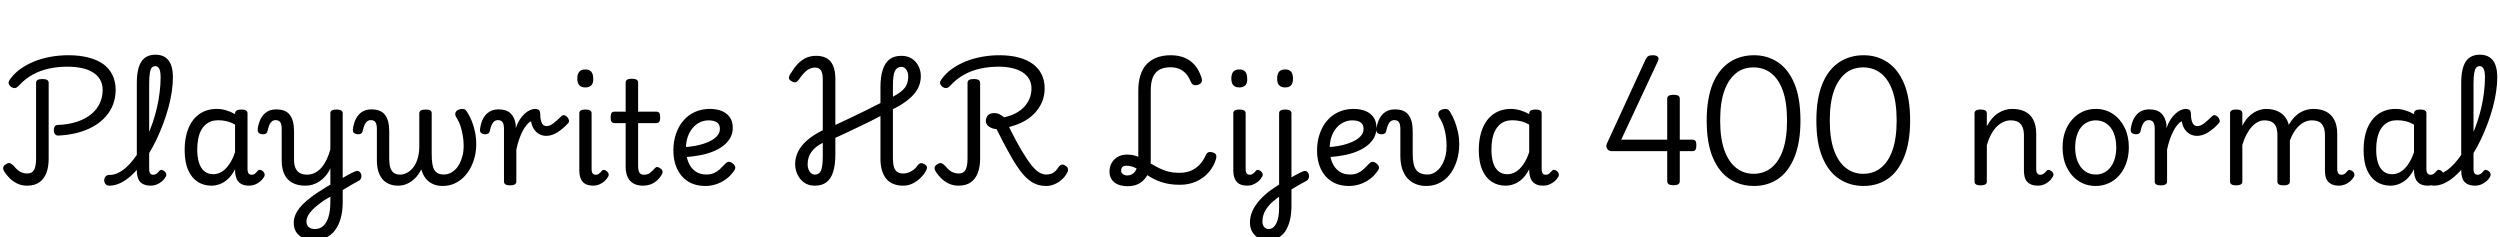 <svg xmlns="http://www.w3.org/2000/svg" xmlns:xlink="http://www.w3.org/1999/xlink" width="419.16" height="39.816"><path fill="black" d="M9.82 22.73L9.82 22.73Q9.41 22.75 9.22 22.48Q9.02 22.20 9.02 21.84L9.02 21.84Q9.02 21.48 9.16 21.23Q9.29 20.98 9.65 20.95L9.65 20.95Q11.09 20.90 12.25 20.60Q13.42 20.30 14.34 19.79Q15.26 19.27 15.90 18.56Q16.54 17.86 16.87 16.97Q17.21 16.08 17.21 15.07L17.21 15.07Q17.21 14.09 16.78 13.34Q16.34 12.60 15.56 12.12Q14.78 11.64 13.69 11.41Q12.60 11.18 11.28 11.18L11.28 11.18Q9.65 11.18 8.17 11.51Q6.70 11.83 5.45 12.53Q4.20 13.22 3.19 14.33L3.19 14.33Q2.90 14.66 2.59 14.75Q2.28 14.83 1.90 14.59L1.90 14.59Q1.51 14.30 1.45 13.99Q1.39 13.68 1.68 13.30L1.68 13.30Q2.42 12.26 3.48 11.52Q4.54 10.78 5.81 10.27Q7.08 9.77 8.51 9.52Q9.94 9.26 11.45 9.26L11.45 9.26Q13.37 9.26 14.84 9.65Q16.32 10.03 17.33 10.76Q18.34 11.50 18.86 12.59Q19.39 13.68 19.39 15.07L19.39 15.07Q19.39 16.37 18.96 17.51Q18.53 18.65 17.70 19.57Q16.87 20.50 15.71 21.17Q14.54 21.84 13.07 22.24Q11.59 22.63 9.82 22.73ZM4.56 31.13L4.56 31.13Q3.55 31.13 2.78 30.72Q2.02 30.31 1.51 29.77Q1.01 29.23 0.79 28.87L0.79 28.87Q0.50 28.46 0.53 28.12Q0.55 27.77 1.01 27.53L1.01 27.53Q1.42 27.26 1.70 27.37Q1.99 27.48 2.33 27.84L2.33 27.84Q2.66 28.25 2.99 28.52Q3.31 28.80 3.71 28.94Q4.10 29.09 4.58 29.09L4.58 29.09Q5.38 29.09 5.71 28.49Q6.05 27.89 6.05 26.52L6.05 26.52L6.05 13.90Q6.05 13.56 6.31 13.40Q6.58 13.25 7.10 13.25L7.10 13.25Q7.63 13.25 7.90 13.40Q8.16 13.56 8.16 13.90L8.16 13.90L8.16 26.64Q8.16 27.98 7.78 28.99Q7.39 30 6.60 30.56Q5.81 31.13 4.56 31.13ZM18.36 31.13L18.36 31.13Q17.90 31.13 17.69 30.85Q17.47 30.58 17.47 30.23Q17.47 29.88 17.69 29.60Q17.90 29.33 18.36 29.33L18.36 29.33Q19.06 29.33 19.74 29.02Q20.42 28.70 21.10 28.12Q21.77 27.53 22.40 26.71Q23.04 25.90 23.62 24.91Q24.19 23.93 24.71 22.80Q25.22 21.67 25.63 20.46Q26.04 19.25 26.33 17.99Q26.62 16.73 26.77 15.44Q26.93 14.16 26.93 12.96L26.93 12.96Q26.93 12.62 27.24 12.44Q27.55 12.26 27.96 12.26Q28.37 12.26 28.68 12.44Q28.99 12.62 28.99 12.96L28.99 12.96Q28.99 14.09 28.80 15.37Q28.61 16.66 28.25 18Q27.89 19.34 27.38 20.69Q26.88 22.03 26.27 23.33Q25.66 24.62 24.94 25.79Q24.22 26.95 23.42 27.92Q22.63 28.90 21.79 29.62Q20.95 30.34 20.09 30.73Q19.22 31.13 18.36 31.13ZM25.27 31.13L25.27 31.13Q24.67 31.13 24.22 30.96Q23.76 30.79 23.48 30.48Q23.21 30.17 23.08 29.69Q22.94 29.21 22.94 28.61L22.94 28.61L22.94 13.90Q22.94 11.47 23.71 10.32Q24.48 9.17 26.06 9.17L26.06 9.17Q27.05 9.17 27.70 9.60Q28.34 10.03 28.67 10.86Q28.99 11.69 28.99 12.96L28.99 12.96Q28.99 13.42 28.68 13.63Q28.37 13.85 27.96 13.85Q27.55 13.85 27.24 13.63Q26.93 13.42 26.93 12.96L26.93 12.96Q26.93 12.29 26.83 11.89Q26.74 11.50 26.53 11.29Q26.33 11.09 26.02 11.09L26.02 11.09Q25.68 11.09 25.45 11.35Q25.22 11.62 25.12 12.26Q25.01 12.91 25.01 14.04L25.01 14.04L25.01 28.34Q25.01 28.68 25.09 28.90Q25.18 29.11 25.33 29.21Q25.49 29.30 25.68 29.30L25.68 29.30Q25.90 29.30 26.08 29.22Q26.26 29.14 26.42 28.97Q26.59 28.80 26.76 28.61L26.76 28.61Q26.93 28.44 27.16 28.50Q27.38 28.56 27.60 28.73L27.60 28.73Q27.84 28.94 27.88 29.17Q27.91 29.40 27.79 29.62L27.79 29.62Q27.53 30.10 27.12 30.43Q26.71 30.77 26.24 30.95Q25.78 31.13 25.27 31.13ZM35.45 31.13L35.45 31.13Q34.13 31.13 33.11 30.46Q32.09 29.78 31.52 28.46Q30.96 27.14 30.96 25.15L30.96 25.15Q30.96 23.90 31.19 22.84Q31.42 21.77 31.87 20.92Q32.33 20.06 32.98 19.48Q33.62 18.89 34.46 18.58Q35.30 18.26 36.34 18.26L36.34 18.26Q37.10 18.26 37.90 18.49Q38.69 18.72 39.41 19.13L39.41 19.13L39.41 19.03Q39.41 18.70 39.67 18.53Q39.94 18.36 40.46 18.36L40.46 18.36Q40.99 18.36 41.24 18.52Q41.50 18.67 41.50 19.01L41.50 19.01L41.50 28.34Q41.50 28.68 41.58 28.90Q41.66 29.11 41.82 29.21Q41.98 29.30 42.17 29.30L42.17 29.30Q42.41 29.30 42.56 29.23Q42.72 29.16 42.88 29.00Q43.03 28.85 43.25 28.61L43.25 28.61Q43.39 28.44 43.61 28.48Q43.82 28.51 44.06 28.68L44.06 28.68Q44.30 28.90 44.36 29.15Q44.42 29.40 44.30 29.62L44.30 29.62Q44.04 30.07 43.64 30.41Q43.25 30.74 42.77 30.94Q42.29 31.13 41.76 31.13L41.76 31.13Q41.21 31.13 40.80 31.00Q40.39 30.86 40.09 30.59Q39.79 30.31 39.65 29.92Q39.50 29.52 39.43 29.02L39.43 29.02Q39.43 28.90 39.42 28.73Q39.41 28.56 39.41 28.37L39.41 28.37Q38.88 29.40 38.23 30Q37.58 30.60 36.88 30.86Q36.17 31.13 35.45 31.13ZM33.07 25.08L33.07 25.08Q33.07 26.33 33.36 27.26Q33.65 28.20 34.25 28.70Q34.85 29.21 35.76 29.21L35.76 29.21Q36.50 29.21 37.18 28.80Q37.85 28.39 38.42 27.56Q39 26.74 39.41 25.51L39.41 25.51L39.41 20.90Q38.66 20.47 37.98 20.32Q37.30 20.16 36.58 20.16L36.58 20.16Q35.93 20.16 35.39 20.35Q34.85 20.54 34.42 20.94Q33.98 21.34 33.68 21.92Q33.38 22.51 33.23 23.29Q33.07 24.07 33.07 25.08ZM56.83 32.21L56.83 30.19Q57.22 29.98 57.60 29.75Q57.98 29.52 58.33 29.33Q58.68 29.14 58.99 28.99Q59.30 28.85 59.52 28.75L59.52 28.75Q59.90 28.56 60.17 28.72Q60.43 28.87 60.54 29.18Q60.65 29.50 60.55 29.83Q60.46 30.17 60.10 30.34L60.10 30.34Q59.76 30.53 59.36 30.74Q58.97 30.96 58.55 31.21Q58.13 31.46 57.70 31.72Q57.26 31.97 56.83 32.21L56.83 32.21ZM52.68 40.27L52.68 40.27Q51.12 40.27 50.18 39.49Q49.25 38.71 49.25 37.37L49.25 37.37Q49.25 36.72 49.49 36.11Q49.73 35.50 50.21 34.88Q50.69 34.27 51.43 33.64Q52.18 33 53.18 32.33L53.18 32.33Q53.59 32.06 53.95 31.84Q54.31 31.61 54.67 31.38Q55.03 31.15 55.39 30.96L55.39 30.96L55.39 28.22Q55.06 28.94 54.59 29.50Q54.12 30.05 53.57 30.41Q53.02 30.77 52.43 30.95Q51.84 31.13 51.19 31.13L51.19 31.13Q49.94 31.13 49.06 30.67Q48.17 30.22 47.70 29.27Q47.23 28.32 47.23 26.86L47.23 26.86L47.23 21.67Q47.23 20.81 46.98 20.47Q46.73 20.14 46.22 20.14L46.22 20.14Q45.86 20.14 45.60 20.34Q45.34 20.54 45.17 20.93Q45.00 21.31 44.88 21.86L44.88 21.86Q44.81 22.25 44.58 22.39Q44.35 22.54 43.94 22.51L43.94 22.51Q43.58 22.46 43.37 22.27Q43.15 22.08 43.22 21.53L43.22 21.53Q43.37 20.57 43.75 19.85Q44.14 19.13 44.78 18.73Q45.43 18.34 46.30 18.34L46.30 18.34Q47.09 18.34 47.66 18.56Q48.24 18.79 48.60 19.27Q48.96 19.75 49.13 20.44Q49.30 21.12 49.30 22.03L49.30 22.03L49.30 26.81Q49.30 27.62 49.54 28.18Q49.78 28.73 50.26 29.00Q50.74 29.28 51.48 29.28L51.48 29.28Q52.20 29.28 52.81 28.97Q53.42 28.66 53.92 28.08Q54.41 27.50 54.78 26.72Q55.15 25.94 55.39 25.03L55.39 25.03L55.39 18.98Q55.39 18.67 55.64 18.52Q55.90 18.36 56.42 18.36L56.42 18.36Q56.93 18.36 57.19 18.52Q57.46 18.67 57.46 18.98L57.46 18.98L57.46 33.91Q57.46 35.42 57.12 36.61Q56.78 37.80 56.16 38.62Q55.54 39.43 54.65 39.85Q53.76 40.27 52.68 40.27ZM52.80 38.40L52.80 38.40Q53.64 38.40 54.20 37.88Q54.77 37.37 55.08 36.35Q55.39 35.33 55.39 33.82L55.39 33.82L55.39 32.98Q55.10 33.14 54.83 33.30Q54.55 33.46 54.31 33.61Q54.07 33.77 53.83 33.96L53.83 33.96Q53.21 34.42 52.75 34.82Q52.30 35.23 52.00 35.62Q51.70 36 51.54 36.37Q51.38 36.74 51.38 37.13L51.38 37.13Q51.38 37.51 51.54 37.80Q51.70 38.09 52.01 38.24Q52.32 38.40 52.80 38.40ZM66.77 31.13L66.77 31.13Q65.93 31.13 65.27 30.86Q64.61 30.60 64.15 30.07Q63.70 29.54 63.44 28.75Q63.19 27.96 63.19 26.90L63.19 26.90L63.19 21.67Q63.19 20.81 62.94 20.47Q62.69 20.14 62.18 20.14L62.18 20.14Q61.82 20.14 61.56 20.34Q61.30 20.54 61.13 20.93Q60.96 21.31 60.84 21.86L60.84 21.86Q60.77 22.25 60.54 22.39Q60.31 22.54 59.90 22.51L59.90 22.51Q59.54 22.46 59.33 22.27Q59.11 22.08 59.18 21.53L59.18 21.53Q59.33 20.57 59.71 19.85Q60.10 19.13 60.74 18.73Q61.39 18.34 62.26 18.34L62.26 18.34Q63.05 18.34 63.62 18.56Q64.20 18.79 64.56 19.27Q64.92 19.75 65.09 20.44Q65.26 21.12 65.26 22.03L65.26 22.03L65.26 26.69Q65.26 27.50 65.44 28.09Q65.62 28.68 66.02 28.98Q66.43 29.28 67.08 29.28L67.08 29.28Q67.61 29.28 68.16 29.02Q68.71 28.75 69.19 28.19Q69.67 27.62 69.97 26.75Q70.27 25.87 70.30 24.72L70.30 24.72L70.30 18.98Q70.30 18.70 70.57 18.53Q70.85 18.36 71.38 18.36L71.38 18.36Q71.93 18.36 72.16 18.53Q72.38 18.70 72.38 18.98L72.38 18.98L72.38 25.78Q72.38 26.81 72.49 27.48Q72.60 28.15 72.85 28.54Q73.10 28.92 73.49 29.09Q73.87 29.26 74.42 29.26L74.42 29.26Q74.93 29.26 75.41 29.05Q75.89 28.85 76.31 28.45Q76.73 28.06 77.04 27.47Q77.35 26.88 77.54 26.12Q77.74 25.37 77.74 24.43L77.74 24.43Q77.74 23.59 77.60 22.78Q77.47 21.96 77.22 21.18Q76.97 20.40 76.51 19.68L76.51 19.68Q76.25 19.25 76.36 18.92Q76.46 18.60 76.80 18.43Q77.14 18.26 77.50 18.26L77.50 18.26Q77.86 18.26 78.05 18.44Q78.24 18.62 78.43 18.96L78.43 18.96Q78.79 19.54 79.12 20.34Q79.44 21.14 79.64 22.12Q79.85 23.09 79.85 24.19L79.85 24.19Q79.85 25.22 79.61 26.23Q79.37 27.24 78.90 28.13Q78.43 29.02 77.75 29.70Q77.06 30.38 76.18 30.78Q75.29 31.18 74.18 31.18L74.18 31.18Q73.34 31.18 72.64 30.88Q71.93 30.58 71.41 29.96Q70.90 29.35 70.63 28.39L70.63 28.39Q70.20 29.28 69.60 29.88Q69 30.48 68.28 30.80Q67.56 31.13 66.77 31.13ZM85.51 31.08L85.51 31.08Q85.01 31.08 84.76 30.92Q84.50 30.77 84.50 30.46L84.50 30.46L84.50 21.67Q84.50 20.81 84.25 20.47Q84.00 20.14 83.50 20.14L83.50 20.14Q83.14 20.14 82.87 20.34Q82.61 20.54 82.44 20.93Q82.27 21.31 82.15 21.86L82.15 21.86Q82.08 22.25 81.85 22.39Q81.62 22.54 81.22 22.51L81.22 22.51Q80.86 22.46 80.64 22.27Q80.42 22.08 80.50 21.53L80.50 21.53Q80.64 20.57 81.02 19.85Q81.41 19.13 82.06 18.73Q82.70 18.34 83.57 18.34L83.57 18.34Q84.22 18.34 84.72 18.49Q85.22 18.65 85.58 18.98Q85.94 19.32 86.16 19.79Q86.38 20.26 86.47 20.88L86.47 20.88L86.47 21.48Q86.76 20.66 87.14 20.06Q87.53 19.46 87.96 19.07Q88.39 18.67 88.85 18.47Q89.30 18.26 89.74 18.26L89.74 18.26Q90.07 18.26 90.32 18.43Q90.58 18.60 90.58 19.18L90.58 19.18Q90.58 19.82 90.71 20.27Q90.84 20.71 91.07 20.93Q91.30 21.14 91.63 21.14L91.63 21.14Q92.21 21.14 92.82 20.65Q93.43 20.16 94.15 19.46L94.15 19.46Q94.37 19.25 94.63 19.32Q94.90 19.39 95.11 19.63Q95.33 19.87 95.39 20.15Q95.45 20.42 95.28 20.62L95.28 20.62Q94.46 21.55 93.50 22.16Q92.54 22.78 91.58 22.78L91.58 22.78Q90.98 22.78 90.44 22.50Q89.90 22.22 89.53 21.67Q89.16 21.12 89.04 20.33L89.04 20.33Q88.66 20.52 88.30 20.95Q87.94 21.38 87.61 22.01Q87.29 22.63 87.02 23.41Q86.76 24.19 86.57 25.08L86.57 25.08L86.57 30.46Q86.57 30.77 86.30 30.92Q86.04 31.08 85.51 31.08ZM99.48 31.13L99.48 31.13Q98.26 31.13 97.69 30.48Q97.13 29.83 97.13 28.61L97.13 28.61L97.13 18.98Q97.13 18.67 97.38 18.52Q97.63 18.36 98.14 18.36L98.14 18.36Q98.66 18.36 98.93 18.52Q99.19 18.67 99.19 18.98L99.19 18.98L99.19 28.34Q99.19 28.87 99.38 29.09Q99.58 29.30 99.89 29.30L99.89 29.30Q100.13 29.30 100.30 29.21Q100.46 29.11 100.62 28.96Q100.78 28.80 100.97 28.58L100.97 28.58Q101.09 28.44 101.34 28.50Q101.59 28.56 101.76 28.73L101.76 28.73Q102.00 28.92 102.05 29.16Q102.10 29.40 101.98 29.59L101.98 29.59Q101.71 30.07 101.32 30.41Q100.92 30.74 100.45 30.94Q99.98 31.13 99.48 31.13ZM98.14 14.66L98.14 14.66Q97.46 14.66 97.13 14.29Q96.79 13.92 96.79 13.18L96.79 13.18Q96.79 12.41 97.13 12.02Q97.46 11.64 98.14 11.64L98.14 11.64Q98.81 11.64 99.13 12.02Q99.46 12.41 99.46 13.18L99.46 13.18Q99.50 13.92 99.16 14.29Q98.81 14.66 98.14 14.66ZM107.81 31.13L107.81 31.13Q106.85 31.13 106.20 30.76Q105.55 30.38 105.23 29.69Q104.90 28.99 104.90 28.01L104.90 28.01L104.90 20.64L103.06 20.64Q102.70 20.64 102.54 20.42Q102.38 20.21 102.38 19.68L102.38 19.68Q102.38 19.13 102.54 18.92Q102.70 18.72 103.06 18.72L103.06 18.72L104.90 18.72L104.90 13.82Q104.90 13.51 105.16 13.36Q105.41 13.20 105.94 13.20L105.94 13.20Q106.46 13.20 106.73 13.36Q106.99 13.51 106.99 13.82L106.99 13.82L106.99 18.72L110.02 18.72Q110.38 18.72 110.53 18.92Q110.69 19.13 110.69 19.68L110.69 19.68Q110.69 20.21 110.53 20.42Q110.38 20.64 110.02 20.64L110.02 20.64L106.99 20.64L106.99 27.79Q106.99 28.61 107.22 28.96Q107.45 29.30 108.00 29.30L108.00 29.30Q108.53 29.30 108.94 29.02Q109.34 28.73 109.78 28.22L109.78 28.22Q110.02 27.96 110.26 28.01Q110.50 28.06 110.74 28.25L110.74 28.25Q111.05 28.46 111.08 28.72Q111.12 28.97 111.00 29.18L111.00 29.18Q110.62 29.88 110.10 30.31Q109.58 30.74 109.01 30.94Q108.43 31.13 107.81 31.13ZM118.30 31.18L118.30 31.18Q116.50 31.18 115.30 30.38Q114.10 29.59 113.50 28.26Q112.90 26.93 112.90 25.27L112.90 25.27Q112.90 23.71 113.34 22.43Q113.78 21.14 114.59 20.21Q115.39 19.27 116.52 18.77Q117.65 18.26 119.02 18.26L119.02 18.26Q120.14 18.26 121.01 18.61Q121.87 18.96 122.36 19.66Q122.86 20.35 122.86 21.43L122.86 21.43Q122.86 22.34 122.45 23.09Q122.04 23.83 121.31 24.41Q120.58 24.98 119.58 25.39Q118.58 25.80 117.37 26.03Q116.16 26.26 114.82 26.35L114.82 26.35L114.79 24.67Q115.58 24.62 116.42 24.48Q117.26 24.34 118.03 24.08Q118.80 23.83 119.40 23.47Q120.00 23.11 120.35 22.64Q120.70 22.18 120.70 21.60L120.70 21.60Q120.70 20.83 120.18 20.51Q119.66 20.18 118.82 20.18L118.82 20.18Q118.03 20.18 117.35 20.51Q116.66 20.83 116.14 21.46Q115.61 22.08 115.31 22.94Q115.01 23.81 115.01 24.89L115.01 24.89Q115.01 26.23 115.42 27.20Q115.82 28.18 116.58 28.72Q117.34 29.26 118.39 29.26L118.39 29.26Q119.14 29.26 119.66 29.04Q120.19 28.82 120.64 28.42Q121.08 28.01 121.58 27.48L121.58 27.48Q121.92 27.12 122.22 27.13Q122.52 27.14 122.86 27.41L122.86 27.41Q123.19 27.67 123.26 27.96Q123.34 28.25 123.12 28.56L123.12 28.56Q122.50 29.50 121.68 30.07Q120.86 30.65 120.00 30.91Q119.14 31.18 118.30 31.18ZM136.61 31.13L136.61 31.13Q135.55 31.13 134.83 30.61Q134.11 30.10 133.72 29.28Q133.32 28.46 133.32 27.55L133.32 27.55Q133.32 26.74 133.58 25.97Q133.85 25.20 134.41 24.48Q134.98 23.76 135.85 23.10Q136.73 22.44 137.95 21.84L137.95 21.84L137.95 13.25Q137.95 12.24 137.63 11.78Q137.30 11.33 136.68 11.33L136.68 11.33Q136.20 11.33 135.73 11.54Q135.26 11.76 134.82 12.22Q134.38 12.67 133.92 13.37L133.92 13.37Q133.70 13.70 133.43 13.79Q133.15 13.87 132.74 13.63L132.74 13.63Q132.31 13.39 132.28 13.12Q132.24 12.84 132.48 12.46L132.48 12.46Q133.03 11.52 133.66 10.82Q134.28 10.13 135.07 9.74Q135.86 9.36 136.82 9.36L136.82 9.36Q138.48 9.36 139.27 10.33Q140.06 11.30 140.06 13.25L140.06 13.25L140.06 20.95Q141.34 20.35 142.61 19.75Q143.88 19.15 145.14 18.53Q146.40 17.90 147.62 17.28L147.62 17.28L147.62 14.64Q147.62 12.89 148.00 11.71Q148.37 10.54 149.14 9.95Q149.90 9.36 151.13 9.36L151.13 9.36Q152.16 9.36 152.88 9.83Q153.60 10.30 154.00 11.08Q154.39 11.86 154.39 12.77L154.39 12.77Q154.39 13.54 154.14 14.26Q153.89 14.98 153.35 15.65Q152.81 16.32 151.91 16.99Q151.01 17.66 149.71 18.31L149.71 18.31L149.71 26.52Q149.71 27.43 149.88 28.00Q150.05 28.56 150.43 28.82Q150.82 29.09 151.44 29.09L151.44 29.09Q151.90 29.09 152.34 28.92Q152.78 28.75 153.16 28.48Q153.53 28.20 153.74 27.89L153.74 27.89Q154.01 27.48 154.30 27.38Q154.58 27.29 154.99 27.53L154.99 27.53Q155.40 27.77 155.42 28.04Q155.45 28.32 155.18 28.78L155.18 28.78Q154.94 29.23 154.39 29.78Q153.84 30.34 153.08 30.73Q152.33 31.13 151.44 31.13L151.44 31.13Q150.43 31.13 149.70 30.80Q148.97 30.48 148.52 29.89Q148.08 29.30 147.85 28.48Q147.62 27.65 147.62 26.64L147.62 26.64L147.62 19.46Q146.76 19.92 145.82 20.38Q144.89 20.83 143.90 21.31Q142.92 21.79 141.95 22.24Q140.98 22.68 140.06 23.11L140.06 23.11L140.06 25.85Q140.06 27.60 139.70 28.78Q139.34 29.95 138.59 30.54Q137.83 31.13 136.61 31.13ZM136.61 29.28L136.61 29.28Q137.33 29.28 137.64 28.62Q137.95 27.96 137.95 26.11L137.95 26.11L137.95 23.95Q137.30 24.26 136.82 24.66Q136.34 25.06 136.03 25.50Q135.72 25.94 135.56 26.46Q135.41 26.98 135.41 27.55L135.41 27.55Q135.41 28.30 135.77 28.79Q136.13 29.28 136.61 29.28ZM149.71 14.38L149.71 16.22Q150.41 15.84 150.91 15.47Q151.42 15.10 151.72 14.70Q152.02 14.30 152.15 13.82Q152.28 13.34 152.28 12.77L152.28 12.77Q152.28 12.17 151.96 11.69Q151.63 11.21 151.13 11.21L151.13 11.21Q150.41 11.21 150.06 11.87Q149.71 12.53 149.71 14.38L149.71 14.38ZM175.39 31.18L175.39 31.18Q174.72 31.18 174.13 31.02Q173.54 30.86 173.00 30.53Q172.46 30.19 171.95 29.68Q171.43 29.16 170.90 28.43Q170.38 27.70 169.80 26.74L169.80 26.74Q169.56 26.30 169.32 25.88Q169.08 25.46 168.85 25.04Q168.62 24.62 168.40 24.20Q168.17 23.78 167.95 23.35Q167.74 22.92 167.52 22.49Q167.30 22.06 167.09 21.65L167.09 21.65Q166.34 21.60 165.82 21.23Q165.29 20.86 165.29 20.26L165.29 20.26Q165.29 19.78 165.61 19.37Q165.94 18.96 166.73 18.96L166.73 18.96Q167.18 18.96 167.58 19.16Q167.98 19.37 168.36 19.66L168.36 19.66Q169.42 19.44 170.27 19.00Q171.12 18.55 171.71 17.93Q172.30 17.30 172.62 16.51Q172.94 15.72 172.94 14.81L172.94 14.81Q172.94 13.92 172.54 13.24Q172.13 12.55 171.41 12.10Q170.69 11.64 169.67 11.41Q168.65 11.18 167.45 11.18L167.45 11.18Q165.82 11.18 164.34 11.51Q162.86 11.83 161.62 12.53Q160.37 13.22 159.36 14.33L159.36 14.33Q159.07 14.66 158.76 14.75Q158.45 14.83 158.06 14.59L158.06 14.59Q157.68 14.30 157.62 13.99Q157.56 13.68 157.85 13.30L157.85 13.30Q158.59 12.26 159.65 11.52Q160.70 10.78 161.98 10.27Q163.25 9.77 164.66 9.52Q166.08 9.26 167.57 9.26L167.57 9.26Q169.39 9.26 170.80 9.64Q172.20 10.01 173.17 10.73Q174.14 11.45 174.65 12.48Q175.15 13.51 175.15 14.81L175.15 14.81Q175.15 15.74 174.89 16.60Q174.62 17.45 174.11 18.19Q173.59 18.94 172.87 19.54Q172.15 20.14 171.22 20.58Q170.28 21.02 169.18 21.29L169.18 21.29Q169.34 21.62 169.51 21.95Q169.68 22.27 169.85 22.61Q170.02 22.94 170.20 23.28Q170.38 23.62 170.56 23.95Q170.74 24.29 170.93 24.61Q171.12 24.94 171.31 25.27L171.31 25.27Q171.82 26.11 172.26 26.77Q172.70 27.43 173.11 27.90Q173.52 28.37 173.89 28.67Q174.26 28.97 174.64 29.11Q175.01 29.26 175.39 29.26L175.39 29.26Q176.11 29.26 176.58 28.98Q177.05 28.70 177.43 28.08L177.43 28.08Q177.65 27.74 177.96 27.62Q178.27 27.50 178.68 27.82L178.68 27.82Q179.02 28.03 179.06 28.34Q179.11 28.66 178.94 28.94L178.94 28.94Q178.58 29.62 178.02 30.12Q177.46 30.62 176.78 30.90Q176.11 31.18 175.39 31.18ZM160.73 31.13L160.73 31.13Q159.72 31.13 158.95 30.72Q158.18 30.31 157.68 29.77Q157.18 29.23 156.96 28.87L156.96 28.87Q156.67 28.46 156.70 28.12Q156.72 27.77 157.18 27.53L157.18 27.53Q157.58 27.26 157.87 27.37Q158.16 27.48 158.50 27.84L158.50 27.84Q158.83 28.25 159.16 28.52Q159.48 28.80 159.88 28.94Q160.27 29.09 160.75 29.09L160.75 29.09Q161.54 29.09 161.88 28.49Q162.22 27.89 162.22 26.52L162.22 26.52L162.22 13.90Q162.22 13.56 162.48 13.40Q162.74 13.25 163.27 13.25L163.27 13.25Q163.80 13.25 164.06 13.40Q164.33 13.56 164.33 13.90L164.33 13.90L164.33 26.64Q164.33 27.98 163.94 28.99Q163.56 30 162.77 30.56Q161.98 31.13 160.73 31.13ZM189.10 31.22L189.10 31.22Q188.18 31.22 187.49 30.95Q186.79 30.67 186.41 30.12Q186.02 29.57 186.02 28.78L186.02 28.78Q186.02 27.94 186.40 27.30Q186.77 26.66 187.43 26.29Q188.09 25.92 188.95 25.92L188.95 25.92Q189.79 25.92 190.48 26.15Q191.16 26.38 191.78 26.72Q192.41 27.07 193.04 27.47Q193.68 27.86 194.39 28.21Q195.10 28.56 195.94 28.78Q196.78 28.99 197.81 28.97L197.81 28.97Q198.98 28.97 199.82 28.56Q200.66 28.15 201.24 27.49Q201.82 26.83 202.13 26.09L202.13 26.09Q202.30 25.66 202.58 25.54Q202.87 25.42 203.33 25.56L203.33 25.56Q203.74 25.66 203.87 25.92Q204 26.18 203.88 26.66L203.88 26.66Q203.52 27.89 202.67 28.87Q201.82 29.86 200.58 30.42Q199.34 30.98 197.86 30.98L197.86 30.98Q196.30 30.98 195.17 30.66Q194.04 30.34 193.20 29.87Q192.36 29.40 191.68 28.93Q190.99 28.46 190.32 28.13Q189.65 27.79 188.83 27.79L188.83 27.79Q188.38 27.79 188.17 28.03Q187.97 28.27 187.97 28.61L187.97 28.61Q187.97 28.97 188.28 29.20Q188.59 29.42 188.98 29.42L188.98 29.42Q189.86 29.42 190.36 28.68Q190.85 27.94 190.85 26.83L190.85 26.83L190.85 15.19Q190.85 13.75 191.20 12.64Q191.54 11.52 192.24 10.78Q192.94 10.03 193.96 9.65Q194.98 9.26 196.30 9.26L196.30 9.26Q197.54 9.26 198.53 9.65Q199.51 10.03 200.24 10.82Q200.98 11.62 201.41 12.91L201.41 12.91Q201.60 13.42 201.48 13.73Q201.36 14.04 200.90 14.21L200.90 14.21Q200.33 14.38 200.05 14.21Q199.78 14.04 199.58 13.56L199.58 13.56Q199.30 12.86 198.84 12.35Q198.38 11.83 197.74 11.56Q197.09 11.28 196.25 11.28L196.25 11.28Q195.43 11.28 194.82 11.50Q194.21 11.71 193.78 12.19Q193.34 12.67 193.14 13.42Q192.94 14.16 192.94 15.19L192.94 15.19L192.94 26.83Q192.94 28.15 192.47 29.15Q192 30.14 191.15 30.68Q190.30 31.22 189.10 31.22ZM209.14 31.13L209.14 31.13Q207.91 31.13 207.35 30.48Q206.78 29.83 206.78 28.61L206.78 28.61L206.78 18.98Q206.78 18.67 207.04 18.52Q207.29 18.36 207.79 18.36L207.79 18.36Q208.32 18.36 208.58 18.52Q208.85 18.67 208.85 18.98L208.85 18.98L208.85 28.34Q208.85 28.87 209.04 29.09Q209.23 29.30 209.54 29.30L209.54 29.30Q209.78 29.30 209.95 29.21Q210.12 29.11 210.28 28.96Q210.43 28.80 210.62 28.58L210.62 28.58Q210.74 28.44 211.00 28.50Q211.25 28.56 211.42 28.73L211.42 28.73Q211.66 28.92 211.70 29.16Q211.75 29.40 211.63 29.59L211.63 29.59Q211.37 30.07 210.97 30.41Q210.58 30.74 210.11 30.94Q209.64 31.13 209.14 31.13ZM207.79 14.66L207.79 14.66Q207.12 14.66 206.78 14.29Q206.45 13.92 206.45 13.18L206.45 13.18Q206.45 12.41 206.78 12.02Q207.12 11.64 207.79 11.64L207.79 11.64Q208.46 11.64 208.79 12.02Q209.11 12.41 209.11 13.18L209.11 13.18Q209.16 13.92 208.81 14.29Q208.46 14.66 207.79 14.66ZM215.74 32.21L215.71 30.22Q216.10 29.98 216.48 29.76Q216.86 29.54 217.22 29.35Q217.58 29.16 217.88 29.00Q218.18 28.85 218.42 28.75L218.42 28.75Q218.81 28.58 219.06 28.73Q219.31 28.87 219.42 29.20Q219.53 29.52 219.43 29.84Q219.34 30.17 218.98 30.36L218.98 30.36Q218.66 30.53 218.27 30.74Q217.87 30.96 217.45 31.21Q217.03 31.46 216.60 31.72Q216.17 31.97 215.74 32.21L215.74 32.21ZM212.50 40.27L212.50 40.27Q211.66 40.27 211.00 39.90Q210.34 39.53 209.95 38.86Q209.57 38.18 209.57 37.32L209.57 37.32Q209.57 36.58 209.82 35.82Q210.07 35.06 210.61 34.30Q211.15 33.53 211.96 32.78Q212.76 32.04 213.82 31.37L213.82 31.37Q213.98 31.25 214.14 31.15Q214.30 31.06 214.46 30.94L214.46 30.94L214.46 18.98Q214.46 18.67 214.72 18.52Q214.97 18.36 215.47 18.36L215.47 18.36Q216.00 18.36 216.26 18.52Q216.53 18.67 216.53 18.98L216.53 18.98L216.53 34.51Q216.53 35.83 216.28 36.90Q216.02 37.97 215.53 38.72Q215.04 39.48 214.27 39.88Q213.50 40.27 212.50 40.27ZM212.66 38.40L212.66 38.40Q213.12 38.40 213.46 38.14Q213.79 37.87 214.02 37.39Q214.25 36.91 214.36 36.23Q214.46 35.54 214.46 34.70L214.46 34.70L214.46 32.98Q214.37 33.05 214.28 33.12Q214.20 33.19 214.08 33.26L214.08 33.26Q213.48 33.70 213.02 34.16Q212.57 34.63 212.26 35.12Q211.94 35.62 211.80 36.13Q211.66 36.65 211.66 37.15L211.66 37.15Q211.66 37.51 211.78 37.79Q211.90 38.06 212.14 38.23Q212.38 38.40 212.66 38.40ZM215.47 14.66L215.47 14.66Q214.80 14.66 214.46 14.29Q214.13 13.92 214.13 13.18L214.13 13.18Q214.13 12.41 214.46 12.02Q214.80 11.64 215.47 11.64L215.47 11.64Q216.14 11.64 216.47 12.02Q216.79 12.41 216.79 13.18L216.79 13.18Q216.79 13.92 216.47 14.29Q216.14 14.66 215.47 14.66ZM226.22 31.18L226.22 31.18Q224.42 31.18 223.22 30.38Q222.02 29.59 221.42 28.26Q220.82 26.93 220.82 25.27L220.82 25.27Q220.82 23.71 221.27 22.43Q221.71 21.14 222.52 20.21Q223.32 19.27 224.45 18.77Q225.58 18.26 226.94 18.26L226.94 18.26Q228.07 18.26 228.94 18.61Q229.80 18.96 230.29 19.66Q230.78 20.35 230.78 21.43L230.78 21.43Q230.78 22.34 230.38 23.09Q229.97 23.83 229.24 24.41Q228.50 24.98 227.51 25.39Q226.51 25.80 225.30 26.03Q224.09 26.26 222.74 26.35L222.74 26.35L222.72 24.67Q223.51 24.62 224.35 24.48Q225.19 24.34 225.96 24.08Q226.73 23.83 227.33 23.47Q227.93 23.11 228.28 22.64Q228.62 22.18 228.62 21.60L228.62 21.60Q228.62 20.83 228.11 20.51Q227.59 20.18 226.75 20.18L226.75 20.18Q225.96 20.18 225.28 20.51Q224.59 20.83 224.06 21.46Q223.54 22.08 223.24 22.94Q222.94 23.81 222.94 24.89L222.94 24.89Q222.94 26.23 223.34 27.20Q223.75 28.18 224.51 28.72Q225.26 29.26 226.32 29.26L226.32 29.26Q227.06 29.26 227.59 29.04Q228.12 28.82 228.56 28.42Q229.01 28.01 229.51 27.48L229.51 27.48Q229.85 27.12 230.15 27.13Q230.45 27.14 230.78 27.41L230.78 27.41Q231.12 27.67 231.19 27.96Q231.26 28.25 231.05 28.56L231.05 28.56Q230.42 29.50 229.61 30.07Q228.79 30.65 227.93 30.91Q227.06 31.18 226.22 31.18ZM239.11 31.18L239.11 31.18Q238.15 31.18 237.36 30.85Q236.57 30.53 235.99 29.90Q235.42 29.28 235.10 28.32Q234.79 27.36 234.79 26.11L234.79 26.11L234.79 21.67Q234.79 20.81 234.54 20.47Q234.29 20.14 233.78 20.14L233.78 20.14Q233.42 20.14 233.16 20.34Q232.90 20.54 232.73 20.93Q232.56 21.31 232.44 21.86L232.44 21.86Q232.37 22.25 232.14 22.39Q231.91 22.54 231.50 22.51L231.50 22.51Q231.14 22.46 230.93 22.27Q230.71 22.08 230.78 21.53L230.78 21.53Q230.93 20.57 231.31 19.85Q231.70 19.13 232.34 18.73Q232.99 18.34 233.86 18.34L233.86 18.34Q234.65 18.34 235.22 18.56Q235.80 18.79 236.16 19.27Q236.52 19.75 236.69 20.44Q236.86 21.12 236.86 22.03L236.86 22.03L236.86 25.78Q236.86 26.74 237.00 27.41Q237.14 28.08 237.44 28.48Q237.74 28.87 238.21 29.06Q238.68 29.26 239.33 29.26L239.33 29.26Q239.86 29.26 240.32 29.04Q240.79 28.82 241.20 28.40Q241.61 27.98 241.91 27.38Q242.21 26.78 242.38 26.05Q242.54 25.32 242.54 24.43L242.54 24.43Q242.54 23.59 242.42 22.78Q242.30 21.96 242.04 21.18Q241.78 20.40 241.32 19.68L241.32 19.68Q241.08 19.25 241.18 18.92Q241.27 18.60 241.60 18.43Q241.92 18.26 242.33 18.26L242.33 18.26Q242.66 18.26 242.87 18.44Q243.07 18.62 243.24 18.96L243.24 18.96Q243.60 19.54 243.91 20.34Q244.22 21.14 244.44 22.12Q244.66 23.09 244.66 24.19L244.66 24.19Q244.66 25.22 244.44 26.23Q244.22 27.24 243.78 28.13Q243.34 29.02 242.68 29.70Q242.02 30.38 241.13 30.78Q240.24 31.18 239.11 31.18ZM252.43 31.13L252.43 31.13Q251.11 31.13 250.09 30.46Q249.07 29.78 248.51 28.46Q247.94 27.14 247.94 25.15L247.94 25.15Q247.94 23.90 248.17 22.84Q248.40 21.77 248.86 20.92Q249.31 20.06 249.96 19.48Q250.61 18.89 251.45 18.58Q252.29 18.26 253.32 18.26L253.32 18.26Q254.09 18.26 254.88 18.49Q255.67 18.72 256.39 19.13L256.39 19.13L256.39 19.03Q256.39 18.70 256.66 18.53Q256.92 18.36 257.45 18.36L257.45 18.36Q257.98 18.36 258.23 18.52Q258.48 18.67 258.48 19.01L258.48 19.01L258.48 28.34Q258.48 28.68 258.56 28.90Q258.65 29.11 258.80 29.21Q258.96 29.30 259.15 29.30L259.15 29.30Q259.39 29.30 259.55 29.23Q259.70 29.16 259.86 29.00Q260.02 28.85 260.23 28.61L260.23 28.61Q260.38 28.44 260.59 28.48Q260.81 28.51 261.05 28.68L261.05 28.68Q261.29 28.90 261.35 29.15Q261.41 29.40 261.29 29.62L261.29 29.62Q261.02 30.07 260.63 30.41Q260.23 30.74 259.75 30.94Q259.27 31.13 258.74 31.13L258.74 31.13Q258.19 31.13 257.78 31.00Q257.38 30.86 257.08 30.59Q256.78 30.31 256.63 29.92Q256.49 29.52 256.42 29.02L256.42 29.02Q256.42 28.90 256.40 28.73Q256.39 28.56 256.39 28.37L256.39 28.37Q255.86 29.40 255.22 30Q254.57 30.60 253.86 30.86Q253.15 31.13 252.43 31.13ZM250.06 25.08L250.06 25.08Q250.06 26.33 250.34 27.26Q250.63 28.20 251.23 28.70Q251.83 29.21 252.74 29.21L252.74 29.21Q253.49 29.21 254.16 28.80Q254.83 28.39 255.41 27.56Q255.98 26.74 256.39 25.51L256.39 25.51L256.39 20.90Q255.65 20.47 254.96 20.32Q254.28 20.16 253.56 20.16L253.56 20.16Q252.91 20.16 252.37 20.35Q251.83 20.54 251.40 20.94Q250.97 21.34 250.67 21.92Q250.37 22.51 250.21 23.29Q250.06 24.07 250.06 25.08ZM280.58 31.06L280.58 31.06Q280.06 31.06 279.79 30.89Q279.53 30.72 279.53 30.38L279.53 30.38L279.53 25.34L270.19 25.34Q269.74 25.34 269.47 24.95Q269.21 24.55 269.42 24.07L269.42 24.07L275.90 9.98Q276.10 9.58 276.34 9.42Q276.58 9.26 277.15 9.26L277.15 9.26Q277.51 9.26 277.75 9.37Q277.99 9.48 278.06 9.71Q278.14 9.94 277.94 10.32L277.94 10.32L271.82 23.42L279.53 23.42L279.53 16.54Q279.53 15.89 280.58 15.89L280.58 15.89Q281.11 15.89 281.38 16.04Q281.64 16.20 281.64 16.54L281.64 16.54L281.64 23.42L283.75 23.42Q284.09 23.42 284.26 23.62Q284.42 23.81 284.42 24.34L284.42 24.34Q284.42 24.82 284.29 25.08Q284.16 25.34 283.75 25.34L283.75 25.34L281.64 25.34L281.64 30.38Q281.64 31.06 280.58 31.06ZM294.07 31.18L294.07 31.18Q291.79 31.18 290.00 30.01Q288.22 28.85 287.18 26.42Q286.15 24 286.15 20.21L286.15 20.21Q286.15 18.31 286.42 16.76Q286.68 15.22 287.18 14.00Q287.69 12.79 288.41 11.89Q289.13 10.99 290.00 10.42Q290.88 9.84 291.91 9.55Q292.94 9.26 294.07 9.26L294.07 9.26Q296.33 9.26 298.08 10.43Q299.83 11.59 300.85 14.00Q301.87 16.42 301.87 20.21L301.87 20.21Q301.87 22.10 301.61 23.65Q301.34 25.20 300.84 26.41Q300.34 27.62 299.64 28.54Q298.94 29.45 298.08 30.02Q297.22 30.60 296.21 30.89Q295.20 31.18 294.07 31.18ZM294 29.14L294 29.14Q294.84 29.14 295.57 28.90Q296.30 28.66 296.93 28.18Q297.55 27.70 298.06 26.95Q298.56 26.21 298.91 25.22Q299.26 24.24 299.44 22.98Q299.62 21.72 299.62 20.21L299.62 20.21Q299.62 17.14 298.91 15.18Q298.20 13.22 296.94 12.26Q295.68 11.30 294 11.30L294 11.30Q293.18 11.30 292.45 11.53Q291.72 11.76 291.11 12.24Q290.50 12.72 289.99 13.45Q289.49 14.18 289.13 15.17Q288.77 16.15 288.59 17.41Q288.41 18.67 288.41 20.21L288.41 20.21Q288.41 23.26 289.13 25.22Q289.85 27.19 291.11 28.16Q292.37 29.14 294 29.14ZM312.46 31.18L312.46 31.18Q310.18 31.18 308.39 30.01Q306.60 28.85 305.57 26.42Q304.54 24 304.54 20.21L304.54 20.21Q304.54 18.31 304.80 16.76Q305.06 15.22 305.57 14.00Q306.07 12.79 306.79 11.89Q307.51 10.99 308.39 10.42Q309.26 9.84 310.30 9.55Q311.33 9.26 312.46 9.26L312.46 9.26Q314.71 9.26 316.46 10.43Q318.22 11.59 319.24 14.00Q320.26 16.42 320.26 20.21L320.26 20.21Q320.26 22.10 319.99 23.65Q319.73 25.20 319.22 26.41Q318.72 27.62 318.02 28.54Q317.33 29.45 316.46 30.02Q315.60 30.60 314.59 30.89Q313.58 31.18 312.46 31.18ZM312.38 29.14L312.38 29.14Q313.22 29.14 313.96 28.90Q314.69 28.66 315.31 28.18Q315.94 27.70 316.44 26.95Q316.94 26.21 317.29 25.22Q317.64 24.24 317.82 22.98Q318 21.72 318 20.21L318 20.21Q318 17.14 317.29 15.18Q316.58 13.22 315.32 12.26Q314.06 11.30 312.38 11.30L312.38 11.30Q311.57 11.30 310.84 11.53Q310.10 11.76 309.49 12.24Q308.88 12.72 308.38 13.45Q307.87 14.18 307.51 15.17Q307.15 16.15 306.97 17.41Q306.79 18.67 306.79 20.21L306.79 20.21Q306.79 23.26 307.51 25.22Q308.23 27.19 309.49 28.16Q310.75 29.14 312.38 29.14ZM341.69 31.13L341.69 31.13Q341.06 31.13 340.62 30.96Q340.18 30.79 339.89 30.48Q339.60 30.17 339.47 29.69Q339.34 29.21 339.34 28.61L339.34 28.61L339.34 22.70Q339.34 21.89 339.11 21.32Q338.88 20.76 338.40 20.47Q337.92 20.18 337.10 20.18L337.10 20.18Q336.50 20.18 335.93 20.44Q335.35 20.69 334.82 21.19Q334.30 21.70 333.86 22.49Q333.43 23.28 333.12 24.36L333.12 24.36L333.12 30.46Q333.12 30.77 332.86 30.92Q332.59 31.08 332.06 31.08L332.06 31.08Q331.56 31.08 331.31 30.92Q331.06 30.77 331.06 30.46L331.06 30.46L331.06 18.98Q331.06 18.67 331.31 18.52Q331.56 18.36 332.06 18.36L332.06 18.36Q332.59 18.36 332.86 18.52Q333.12 18.67 333.12 18.98L333.12 18.98L333.12 21.17Q333.50 20.45 333.97 19.90Q334.44 19.34 335.00 18.98Q335.57 18.62 336.16 18.44Q336.74 18.26 337.39 18.26L337.39 18.26Q338.57 18.26 339.47 18.68Q340.37 19.10 340.88 20.03Q341.40 20.95 341.40 22.49L341.40 22.49L341.40 28.34Q341.40 28.68 341.48 28.90Q341.57 29.11 341.72 29.21Q341.88 29.30 342.10 29.30L342.10 29.30Q342.31 29.30 342.48 29.22Q342.65 29.14 342.82 28.97Q342.98 28.80 343.18 28.61L343.18 28.61Q343.34 28.44 343.57 28.50Q343.80 28.56 344.02 28.73L344.02 28.73Q344.23 28.94 344.28 29.17Q344.33 29.40 344.18 29.62L344.18 29.62Q343.92 30.10 343.52 30.43Q343.13 30.77 342.66 30.95Q342.19 31.13 341.69 31.13ZM351.38 31.18L351.38 31.18Q349.78 31.18 348.52 30.36Q347.26 29.54 346.54 28.09Q345.82 26.64 345.82 24.72L345.82 24.72Q345.82 23.30 346.22 22.13Q346.63 20.95 347.39 20.09Q348.14 19.22 349.15 18.74Q350.16 18.26 351.38 18.26L351.38 18.26Q352.99 18.26 354.24 19.09Q355.49 19.92 356.21 21.37Q356.93 22.82 356.93 24.70L356.93 24.70Q356.93 25.82 356.66 26.81Q356.40 27.79 355.91 28.60Q355.42 29.40 354.73 29.98Q354.05 30.55 353.20 30.86Q352.34 31.18 351.38 31.18ZM351.38 29.26L351.38 29.26Q352.18 29.26 352.80 28.93Q353.42 28.61 353.88 28.01Q354.34 27.41 354.58 26.57Q354.82 25.73 354.82 24.70L354.82 24.70Q354.82 23.33 354.40 22.31Q353.98 21.29 353.21 20.74Q352.44 20.18 351.38 20.18L351.38 20.18Q350.62 20.18 349.97 20.50Q349.32 20.81 348.86 21.42Q348.41 22.03 348.17 22.86Q347.93 23.69 347.93 24.72L347.93 24.72Q347.93 26.09 348.36 27.11Q348.79 28.13 349.56 28.69Q350.33 29.26 351.38 29.26ZM362.28 31.08L362.28 31.08Q361.78 31.08 361.52 30.92Q361.27 30.77 361.27 30.46L361.27 30.46L361.27 21.67Q361.27 20.81 361.02 20.47Q360.77 20.14 360.26 20.14L360.26 20.14Q359.90 20.14 359.64 20.34Q359.38 20.54 359.21 20.93Q359.04 21.31 358.92 21.86L358.92 21.86Q358.85 22.25 358.62 22.39Q358.39 22.54 357.98 22.51L357.98 22.51Q357.62 22.46 357.41 22.27Q357.19 22.08 357.26 21.53L357.26 21.53Q357.41 20.57 357.79 19.85Q358.18 19.13 358.82 18.73Q359.47 18.34 360.34 18.34L360.34 18.34Q360.98 18.34 361.49 18.49Q361.99 18.65 362.35 18.98Q362.71 19.32 362.93 19.79Q363.14 20.26 363.24 20.88L363.24 20.88L363.24 21.48Q363.53 20.66 363.91 20.06Q364.30 19.46 364.73 19.07Q365.16 18.67 365.62 18.47Q366.07 18.26 366.50 18.26L366.50 18.26Q366.84 18.26 367.09 18.43Q367.34 18.60 367.34 19.18L367.34 19.18Q367.34 19.82 367.48 20.27Q367.61 20.71 367.84 20.93Q368.06 21.14 368.40 21.14L368.40 21.14Q368.98 21.14 369.59 20.65Q370.20 20.16 370.92 19.46L370.92 19.46Q371.14 19.25 371.40 19.32Q371.66 19.39 371.88 19.63Q372.10 19.87 372.16 20.15Q372.22 20.42 372.05 20.62L372.05 20.62Q371.23 21.55 370.27 22.16Q369.31 22.78 368.35 22.78L368.35 22.78Q367.75 22.78 367.21 22.50Q366.67 22.22 366.30 21.67Q365.93 21.12 365.81 20.33L365.81 20.33Q365.42 20.52 365.06 20.95Q364.70 21.38 364.38 22.01Q364.06 22.63 363.79 23.41Q363.53 24.19 363.34 25.08L363.34 25.08L363.34 30.46Q363.34 30.77 363.07 30.92Q362.81 31.08 362.28 31.08ZM392.11 31.13L392.11 31.13Q391.54 31.13 391.09 30.96Q390.65 30.79 390.36 30.48Q390.07 30.17 389.94 29.69Q389.81 29.21 389.81 28.61L389.81 28.61L389.81 22.70Q389.81 21.89 389.59 21.32Q389.38 20.76 388.90 20.47Q388.42 20.18 387.60 20.18L387.60 20.18Q386.90 20.18 386.24 20.53Q385.58 20.88 385.01 21.59Q384.43 22.30 384.00 23.38Q383.57 24.46 383.33 25.90L383.33 25.90L382.66 25.90Q382.66 24.02 383.08 22.60Q383.50 21.17 384.22 20.20Q384.94 19.22 385.88 18.74Q386.83 18.26 387.89 18.26L387.89 18.26Q389.04 18.26 389.93 18.68Q390.82 19.10 391.34 20.03Q391.87 20.95 391.87 22.49L391.87 22.49L391.87 28.34Q391.87 28.68 391.96 28.90Q392.04 29.11 392.20 29.21Q392.35 29.30 392.57 29.30L392.57 29.30Q392.83 29.30 392.99 29.22Q393.14 29.14 393.30 28.98Q393.46 28.82 393.65 28.61L393.65 28.61Q393.79 28.46 394.02 28.50Q394.25 28.54 394.49 28.75L394.49 28.75Q394.68 28.92 394.74 29.16Q394.80 29.40 394.68 29.62L394.68 29.62Q394.42 30.07 394.01 30.42Q393.60 30.77 393.12 30.95Q392.64 31.13 392.11 31.13ZM374.90 31.08L374.90 31.08Q374.40 31.08 374.15 30.92Q373.90 30.77 373.90 30.46L373.90 30.46L373.90 18.98Q373.90 18.67 374.15 18.52Q374.40 18.36 374.90 18.36L374.90 18.36Q375.43 18.36 375.70 18.52Q375.96 18.67 375.96 18.98L375.96 18.98L375.96 21.10Q376.37 20.28 376.86 19.74Q377.35 19.20 377.88 18.88Q378.41 18.55 378.94 18.41Q379.46 18.26 379.92 18.26L379.92 18.26Q381.05 18.26 381.96 18.68Q382.87 19.10 383.40 20.03Q383.93 20.95 383.93 22.49L383.93 22.49L383.93 30.46Q383.93 30.77 383.66 30.92Q383.40 31.08 382.87 31.08L382.87 31.08Q382.34 31.08 382.09 30.92Q381.84 30.77 381.84 30.46L381.84 30.46L381.84 22.70Q381.84 21.89 381.64 21.32Q381.43 20.76 380.94 20.47Q380.45 20.18 379.63 20.18L379.63 20.18Q379.10 20.18 378.59 20.44Q378.07 20.69 377.58 21.22Q377.09 21.74 376.68 22.51Q376.27 23.28 375.96 24.29L375.96 24.29L375.96 30.46Q375.96 30.77 375.70 30.92Q375.43 31.08 374.90 31.08ZM400.78 31.13L400.78 31.13Q399.46 31.13 398.44 30.46Q397.42 29.78 396.85 28.46Q396.29 27.14 396.29 25.15L396.29 25.15Q396.29 23.90 396.52 22.84Q396.74 21.77 397.20 20.92Q397.66 20.06 398.30 19.48Q398.95 18.89 399.79 18.58Q400.63 18.26 401.66 18.26L401.66 18.26Q402.43 18.26 403.22 18.49Q404.02 18.72 404.74 19.13L404.74 19.13L404.74 19.03Q404.74 18.70 405.00 18.53Q405.26 18.36 405.79 18.36L405.79 18.36Q406.32 18.36 406.57 18.52Q406.82 18.67 406.82 19.01L406.82 19.01L406.82 28.34Q406.82 28.68 406.91 28.90Q406.99 29.11 407.15 29.21Q407.30 29.30 407.50 29.30L407.50 29.30Q407.74 29.30 407.89 29.23Q408.05 29.16 408.20 29.00Q408.36 28.85 408.58 28.61L408.58 28.61Q408.72 28.44 408.94 28.48Q409.15 28.51 409.39 28.68L409.39 28.68Q409.63 28.90 409.69 29.15Q409.75 29.40 409.63 29.62L409.63 29.62Q409.37 30.07 408.97 30.41Q408.58 30.74 408.10 30.94Q407.62 31.13 407.09 31.13L407.09 31.13Q406.54 31.13 406.13 31.00Q405.72 30.86 405.42 30.59Q405.12 30.31 404.98 29.92Q404.83 29.52 404.76 29.02L404.76 29.02Q404.76 28.90 404.75 28.73Q404.74 28.56 404.74 28.37L404.74 28.37Q404.21 29.40 403.56 30Q402.91 30.60 402.20 30.86Q401.50 31.13 400.78 31.13ZM398.40 25.08L398.40 25.08Q398.40 26.33 398.69 27.26Q398.98 28.20 399.58 28.70Q400.18 29.21 401.09 29.21L401.09 29.21Q401.83 29.21 402.50 28.80Q403.18 28.39 403.75 27.56Q404.33 26.74 404.74 25.51L404.74 25.51L404.74 20.90Q403.99 20.47 403.31 20.32Q402.62 20.16 401.90 20.16L401.90 20.16Q401.26 20.16 400.72 20.35Q400.18 20.54 399.74 20.94Q399.31 21.34 399.01 21.92Q398.71 22.51 398.56 23.29Q398.40 24.07 398.40 25.08ZM408.07 31.13L408.07 31.13Q407.62 31.13 407.40 30.85Q407.18 30.58 407.18 30.23Q407.18 29.88 407.40 29.60Q407.62 29.33 408.07 29.33L408.07 29.33Q408.77 29.33 409.45 29.02Q410.14 28.70 410.81 28.12Q411.48 27.53 412.12 26.71Q412.75 25.90 413.33 24.91Q413.90 23.93 414.42 22.80Q414.94 21.67 415.34 20.46Q415.75 19.25 416.04 17.99Q416.33 16.73 416.48 15.44Q416.64 14.16 416.64 12.96L416.64 12.96Q416.64 12.62 416.95 12.44Q417.26 12.26 417.67 12.26Q418.08 12.26 418.39 12.44Q418.70 12.62 418.70 12.96L418.70 12.96Q418.70 14.09 418.51 15.37Q418.32 16.66 417.96 18Q417.60 19.34 417.10 20.69Q416.59 22.03 415.98 23.33Q415.37 24.62 414.65 25.79Q413.93 26.95 413.14 27.92Q412.34 28.90 411.50 29.62Q410.66 30.34 409.80 30.73Q408.94 31.13 408.07 31.13ZM414.98 31.13L414.98 31.13Q414.38 31.13 413.93 30.96Q413.47 30.79 413.20 30.48Q412.92 30.17 412.79 29.69Q412.66 29.21 412.66 28.61L412.66 28.61L412.66 13.90Q412.66 11.47 413.42 10.32Q414.19 9.17 415.78 9.17L415.78 9.17Q416.76 9.17 417.41 9.60Q418.06 10.03 418.38 10.86Q418.70 11.69 418.70 12.96L418.70 12.96Q418.70 13.42 418.39 13.63Q418.08 13.85 417.67 13.85Q417.26 13.85 416.95 13.63Q416.64 13.42 416.64 12.96L416.64 12.96Q416.64 12.29 416.54 11.89Q416.45 11.50 416.24 11.29Q416.04 11.09 415.73 11.09L415.73 11.09Q415.39 11.09 415.16 11.35Q414.94 11.62 414.83 12.26Q414.72 12.91 414.72 14.04L414.72 14.04L414.72 28.34Q414.72 28.68 414.80 28.90Q414.89 29.11 415.04 29.21Q415.20 29.30 415.39 29.30L415.39 29.30Q415.61 29.30 415.79 29.22Q415.97 29.14 416.14 28.97Q416.30 28.80 416.47 28.61L416.47 28.61Q416.64 28.44 416.87 28.50Q417.10 28.56 417.31 28.73L417.31 28.73Q417.55 28.94 417.59 29.17Q417.62 29.40 417.50 29.62L417.50 29.62Q417.24 30.10 416.83 30.43Q416.42 30.77 415.96 30.95Q415.49 31.13 414.98 31.13Z"/></svg>